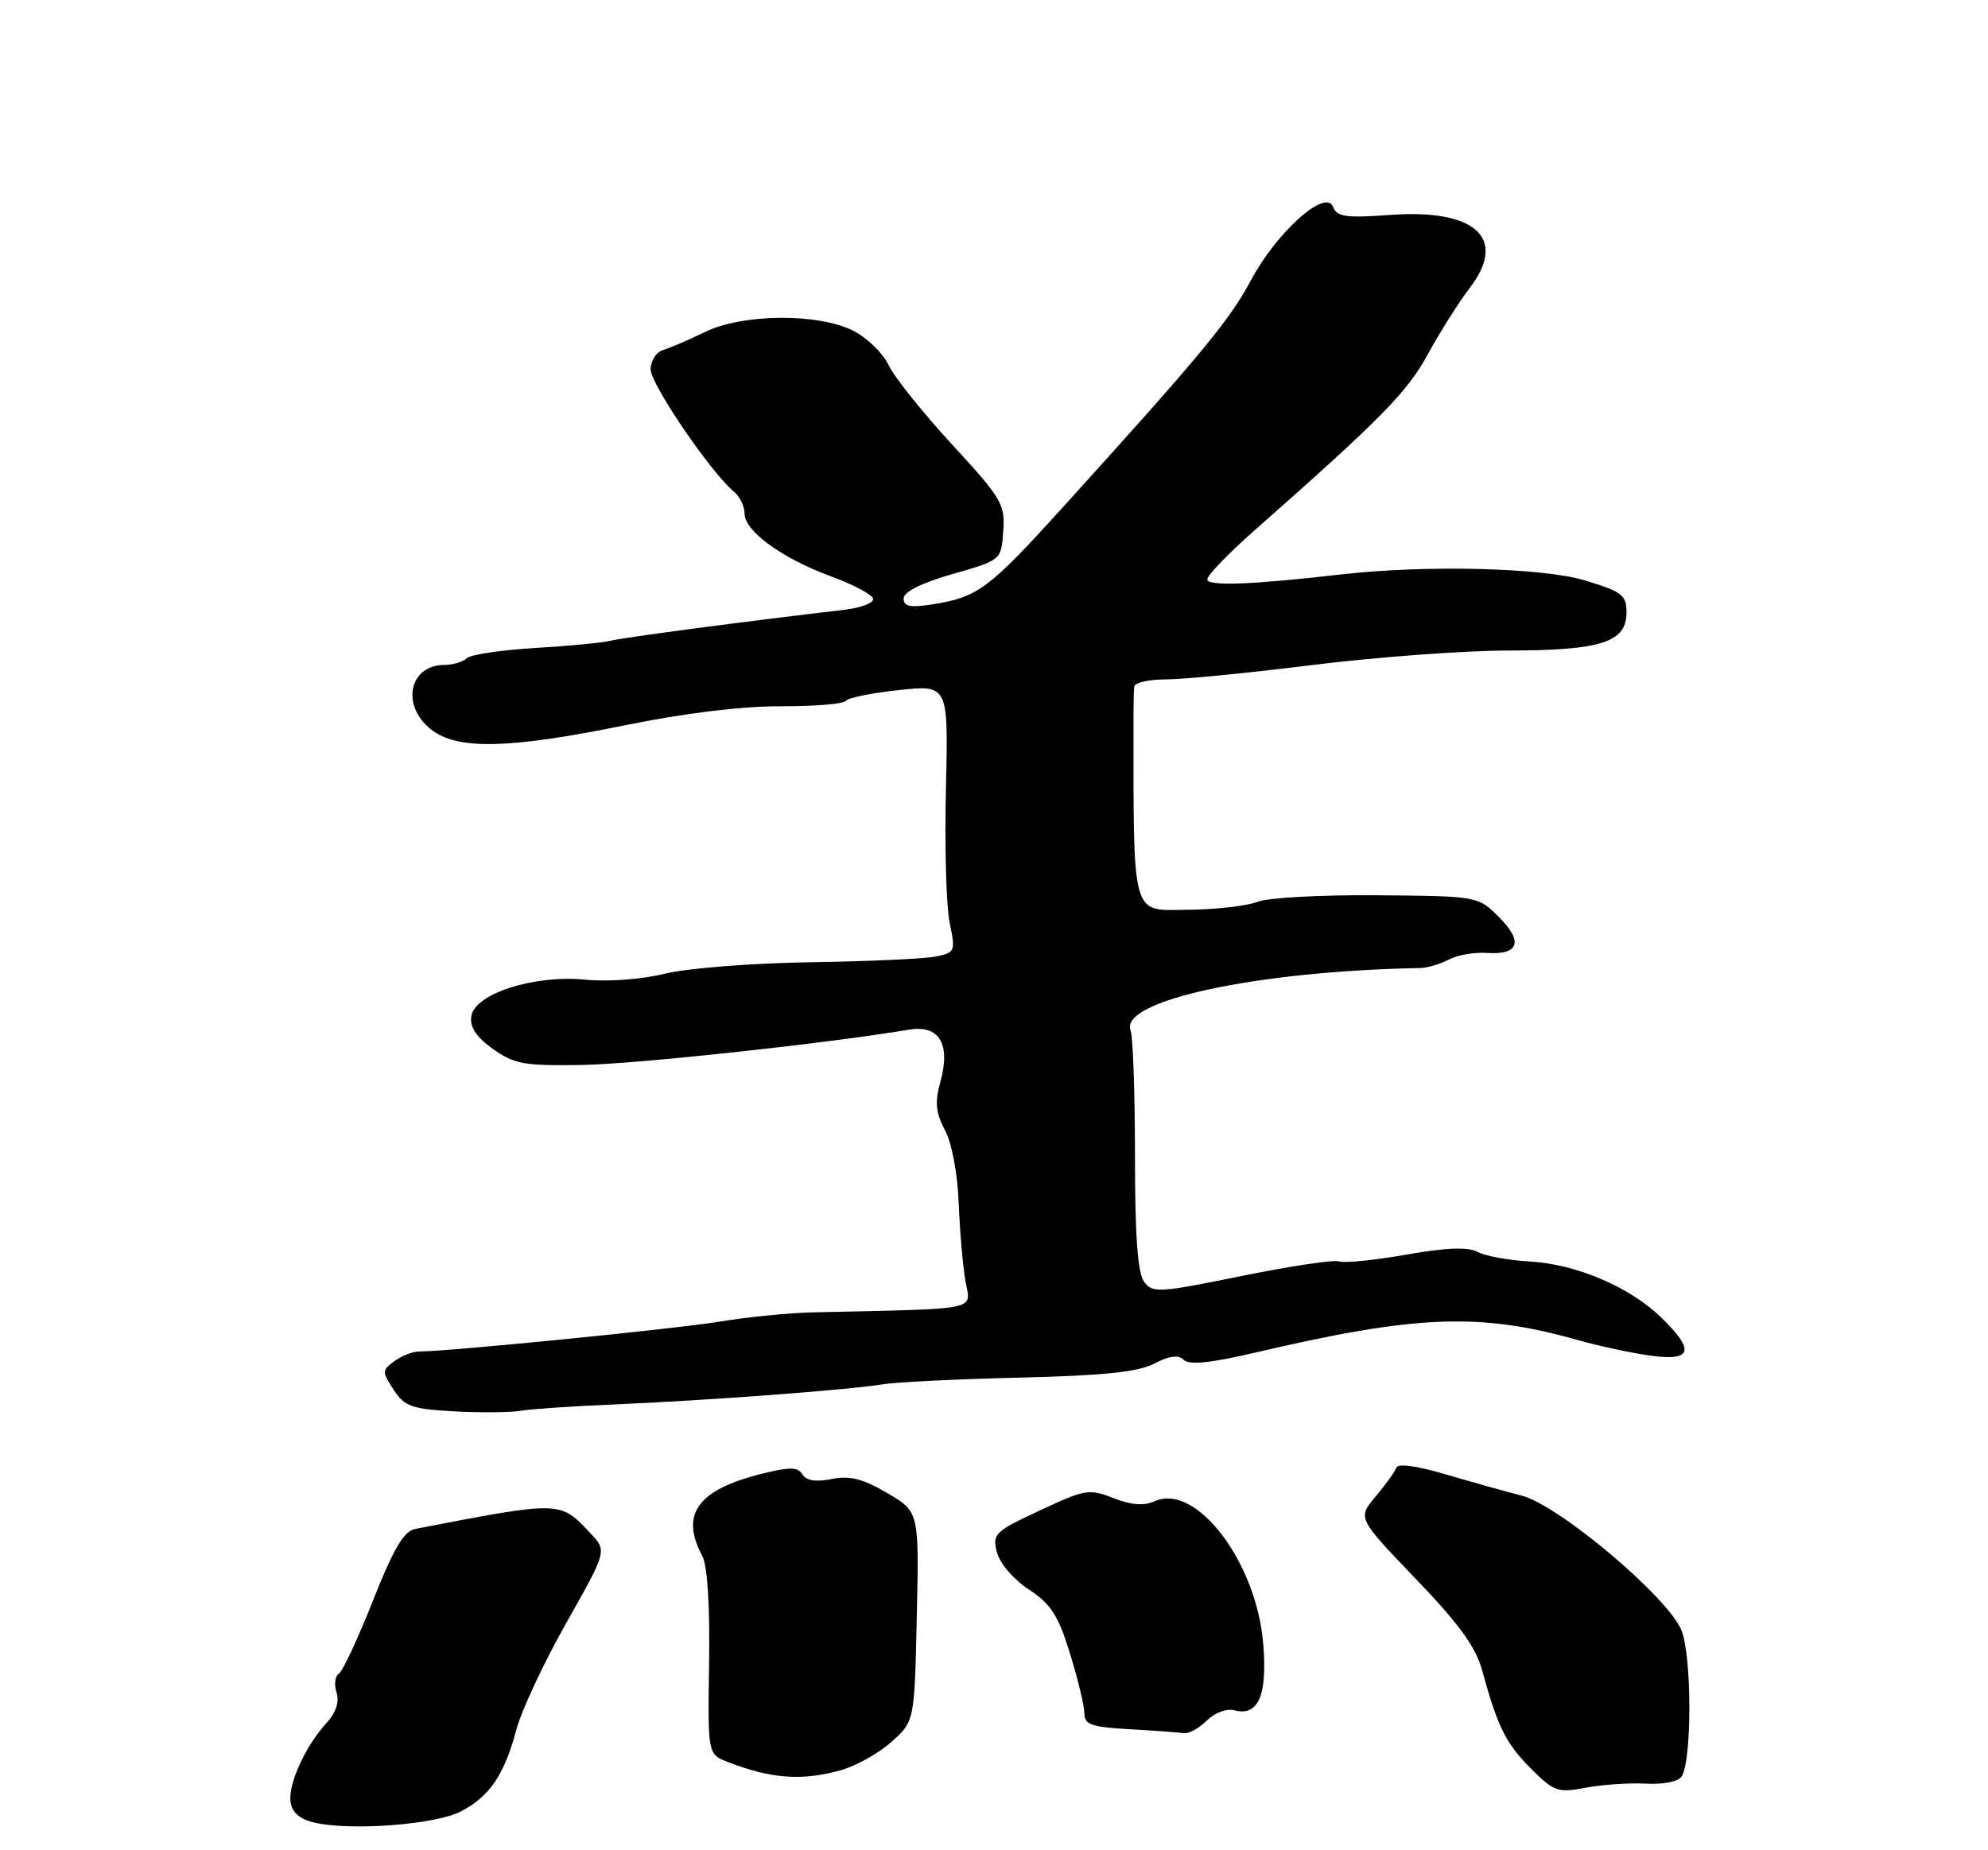 <?xml version="1.0" encoding="UTF-8" standalone="no"?>
<!DOCTYPE svg PUBLIC "-//W3C//DTD SVG 1.1//EN" "http://www.w3.org/Graphics/SVG/1.1/DTD/svg11.dtd" >
<svg xmlns="http://www.w3.org/2000/svg" xmlns:xlink="http://www.w3.org/1999/xlink" version="1.1" viewBox="0 0 275 256">
 <g >
 <path fill="currentColor"
d=" M 63.74 250.64 C 67.73 248.57 69.76 245.57 71.43 239.31 C 72.13 236.67 75.24 230.02 78.34 224.54 C 83.96 214.59 83.96 214.59 81.73 212.20 C 77.45 207.63 77.72 207.63 57.43 211.55 C 55.86 211.85 54.44 214.27 51.59 221.47 C 49.52 226.71 47.39 231.26 46.87 231.58 C 46.35 231.90 46.20 233.07 46.55 234.17 C 46.96 235.46 46.49 236.94 45.21 238.34 C 42.25 241.57 39.84 246.85 40.19 249.31 C 40.40 250.79 41.46 251.71 43.50 252.18 C 48.52 253.35 60.24 252.46 63.74 250.64 Z  M 227.69 246.79 C 230.14 246.92 232.19 246.50 232.63 245.79 C 234.07 243.47 234.03 229.00 232.58 225.53 C 230.64 220.90 215.62 208.25 210.50 206.94 C 208.30 206.38 203.57 205.05 200.00 204.00 C 196.03 202.82 193.37 202.46 193.15 203.07 C 192.96 203.62 191.68 205.42 190.29 207.06 C 187.78 210.05 187.78 210.05 195.82 218.43 C 201.85 224.71 204.16 227.90 205.04 231.16 C 207.15 238.91 208.31 241.24 211.79 244.72 C 214.97 247.90 215.50 248.09 219.35 247.35 C 221.63 246.92 225.38 246.67 227.69 246.79 Z  M 116.30 244.93 C 118.40 244.35 121.55 242.59 123.30 241.02 C 126.50 238.17 126.50 238.17 126.82 223.67 C 127.14 209.17 127.14 209.17 122.73 206.58 C 119.34 204.59 117.55 204.14 115.05 204.64 C 112.87 205.08 111.53 204.87 111.00 204.00 C 110.36 202.96 109.25 202.95 105.35 203.92 C 96.50 206.13 94.06 209.50 97.14 215.27 C 97.86 216.61 98.21 222.11 98.09 230.06 C 97.90 242.72 97.90 242.72 100.70 243.80 C 106.68 246.12 110.92 246.43 116.30 244.93 Z  M 166.93 238.07 C 168.03 236.97 169.66 236.36 170.75 236.64 C 174.05 237.51 175.32 234.61 174.75 227.52 C 173.84 216.15 165.49 205.14 159.73 207.71 C 158.23 208.38 156.49 208.25 154.02 207.28 C 150.68 205.96 150.09 206.06 143.84 208.99 C 137.57 211.92 137.24 212.24 137.91 214.80 C 138.31 216.33 140.22 218.55 142.32 219.93 C 145.37 221.92 146.38 223.49 148.01 228.78 C 149.11 232.32 150.00 236.04 150.00 237.06 C 150.00 238.62 150.97 238.96 156.25 239.26 C 159.69 239.45 163.06 239.70 163.75 239.81 C 164.44 239.91 165.87 239.13 166.93 238.07 Z  M 85.00 194.32 C 97.87 193.77 117.27 192.32 122.00 191.55 C 123.92 191.23 132.51 190.81 141.07 190.61 C 152.67 190.33 157.42 189.84 159.67 188.67 C 161.80 187.57 163.02 187.42 163.76 188.16 C 164.50 188.90 167.46 188.59 173.66 187.14 C 195.85 181.94 204.65 181.59 218.06 185.36 C 221.05 186.21 225.64 187.20 228.25 187.56 C 234.10 188.38 234.53 186.87 229.75 182.25 C 225.40 178.04 218.00 174.90 211.59 174.54 C 208.70 174.38 205.48 173.79 204.42 173.23 C 203.07 172.50 200.13 172.61 194.50 173.60 C 190.10 174.37 185.93 174.79 185.24 174.53 C 184.55 174.27 178.48 175.18 171.75 176.55 C 160.26 178.89 159.43 178.94 158.25 177.33 C 157.37 176.13 157.00 170.91 157.00 159.89 C 157.00 151.24 156.73 143.45 156.39 142.57 C 154.81 138.46 173.80 134.36 196.41 133.94 C 197.46 133.92 199.26 133.39 200.41 132.77 C 201.56 132.15 203.93 131.73 205.67 131.85 C 210.13 132.14 210.75 130.29 207.35 126.89 C 204.45 123.99 204.45 123.99 190.47 123.87 C 182.79 123.80 175.34 124.21 173.93 124.78 C 172.51 125.35 168.13 125.85 164.18 125.88 C 156.41 125.96 156.80 127.39 156.80 98.50 C 156.80 97.12 156.84 95.55 156.90 95.00 C 156.96 94.45 158.94 94.00 161.31 94.00 C 163.68 94.00 172.79 93.11 181.56 92.01 C 190.33 90.92 202.47 90.02 208.55 90.01 C 221.46 90.00 224.98 88.88 224.99 84.78 C 225.00 82.33 224.42 81.88 219.25 80.31 C 213.43 78.54 197.22 78.14 185.50 79.48 C 173.09 80.91 167.00 81.13 167.00 80.16 C 167.00 79.61 169.97 76.53 173.60 73.33 C 191.00 57.98 194.66 54.26 197.51 49.02 C 199.16 45.99 201.79 41.83 203.34 39.80 C 208.57 32.94 204.10 28.87 192.27 29.74 C 186.19 30.18 184.94 30.01 184.41 28.63 C 183.40 26.01 176.60 32.09 173.01 38.84 C 170.06 44.36 166.05 49.19 146.74 70.50 C 136.82 81.44 135.23 82.62 129.12 83.60 C 125.89 84.11 125.00 83.94 125.00 82.81 C 125.00 81.89 127.43 80.67 131.75 79.43 C 138.50 77.50 138.50 77.50 138.78 73.50 C 139.05 69.77 138.57 68.96 131.70 61.50 C 127.64 57.10 123.69 52.15 122.91 50.50 C 122.13 48.85 119.92 46.71 118.00 45.75 C 113.10 43.30 102.72 43.40 97.50 45.94 C 95.30 47.02 92.71 48.13 91.75 48.42 C 90.78 48.70 90.00 49.91 90.00 51.10 C 90.00 53.14 98.31 65.36 101.51 68.01 C 102.33 68.69 103.00 70.07 103.00 71.07 C 103.00 73.49 108.22 77.28 114.96 79.75 C 117.96 80.85 120.57 82.22 120.77 82.80 C 120.96 83.39 119.21 84.08 116.81 84.37 C 102.49 86.05 86.22 88.21 84.50 88.65 C 83.40 88.93 78.67 89.38 74.00 89.66 C 69.33 89.94 65.07 90.57 64.55 91.08 C 64.03 91.59 62.66 92.00 61.50 92.00 C 56.59 92.00 55.42 97.61 59.63 100.93 C 63.27 103.79 70.36 103.63 86.50 100.34 C 94.71 98.67 102.64 97.70 108.00 97.72 C 112.67 97.73 116.72 97.40 117.00 96.98 C 117.28 96.55 120.58 95.88 124.35 95.48 C 131.19 94.75 131.19 94.75 130.85 109.12 C 130.66 117.03 130.89 125.37 131.36 127.65 C 132.20 131.67 132.14 131.81 129.36 132.36 C 127.79 132.67 119.97 133.02 112.00 133.14 C 103.95 133.26 95.05 133.97 92.00 134.72 C 88.83 135.50 84.17 135.86 81.00 135.55 C 73.83 134.85 65.64 137.49 65.19 140.64 C 64.98 142.13 65.91 143.51 68.19 145.14 C 71.13 147.24 72.51 147.48 80.50 147.35 C 88.06 147.22 114.32 144.38 125.70 142.47 C 129.92 141.76 131.53 144.40 130.09 149.65 C 129.30 152.51 129.43 153.92 130.72 156.38 C 131.68 158.19 132.47 162.43 132.62 166.50 C 132.77 170.35 133.19 175.19 133.55 177.25 C 134.29 181.40 135.99 181.05 112.50 181.58 C 109.20 181.65 103.35 182.23 99.50 182.87 C 93.33 183.88 62.08 186.99 57.94 187.00 C 57.08 187.00 55.56 187.60 54.56 188.33 C 52.83 189.60 52.82 189.80 54.45 192.29 C 55.97 194.61 56.95 194.95 62.84 195.28 C 66.50 195.48 70.62 195.44 72.00 195.20 C 73.38 194.96 79.22 194.56 85.00 194.32 Z "/>
</g>
</svg>